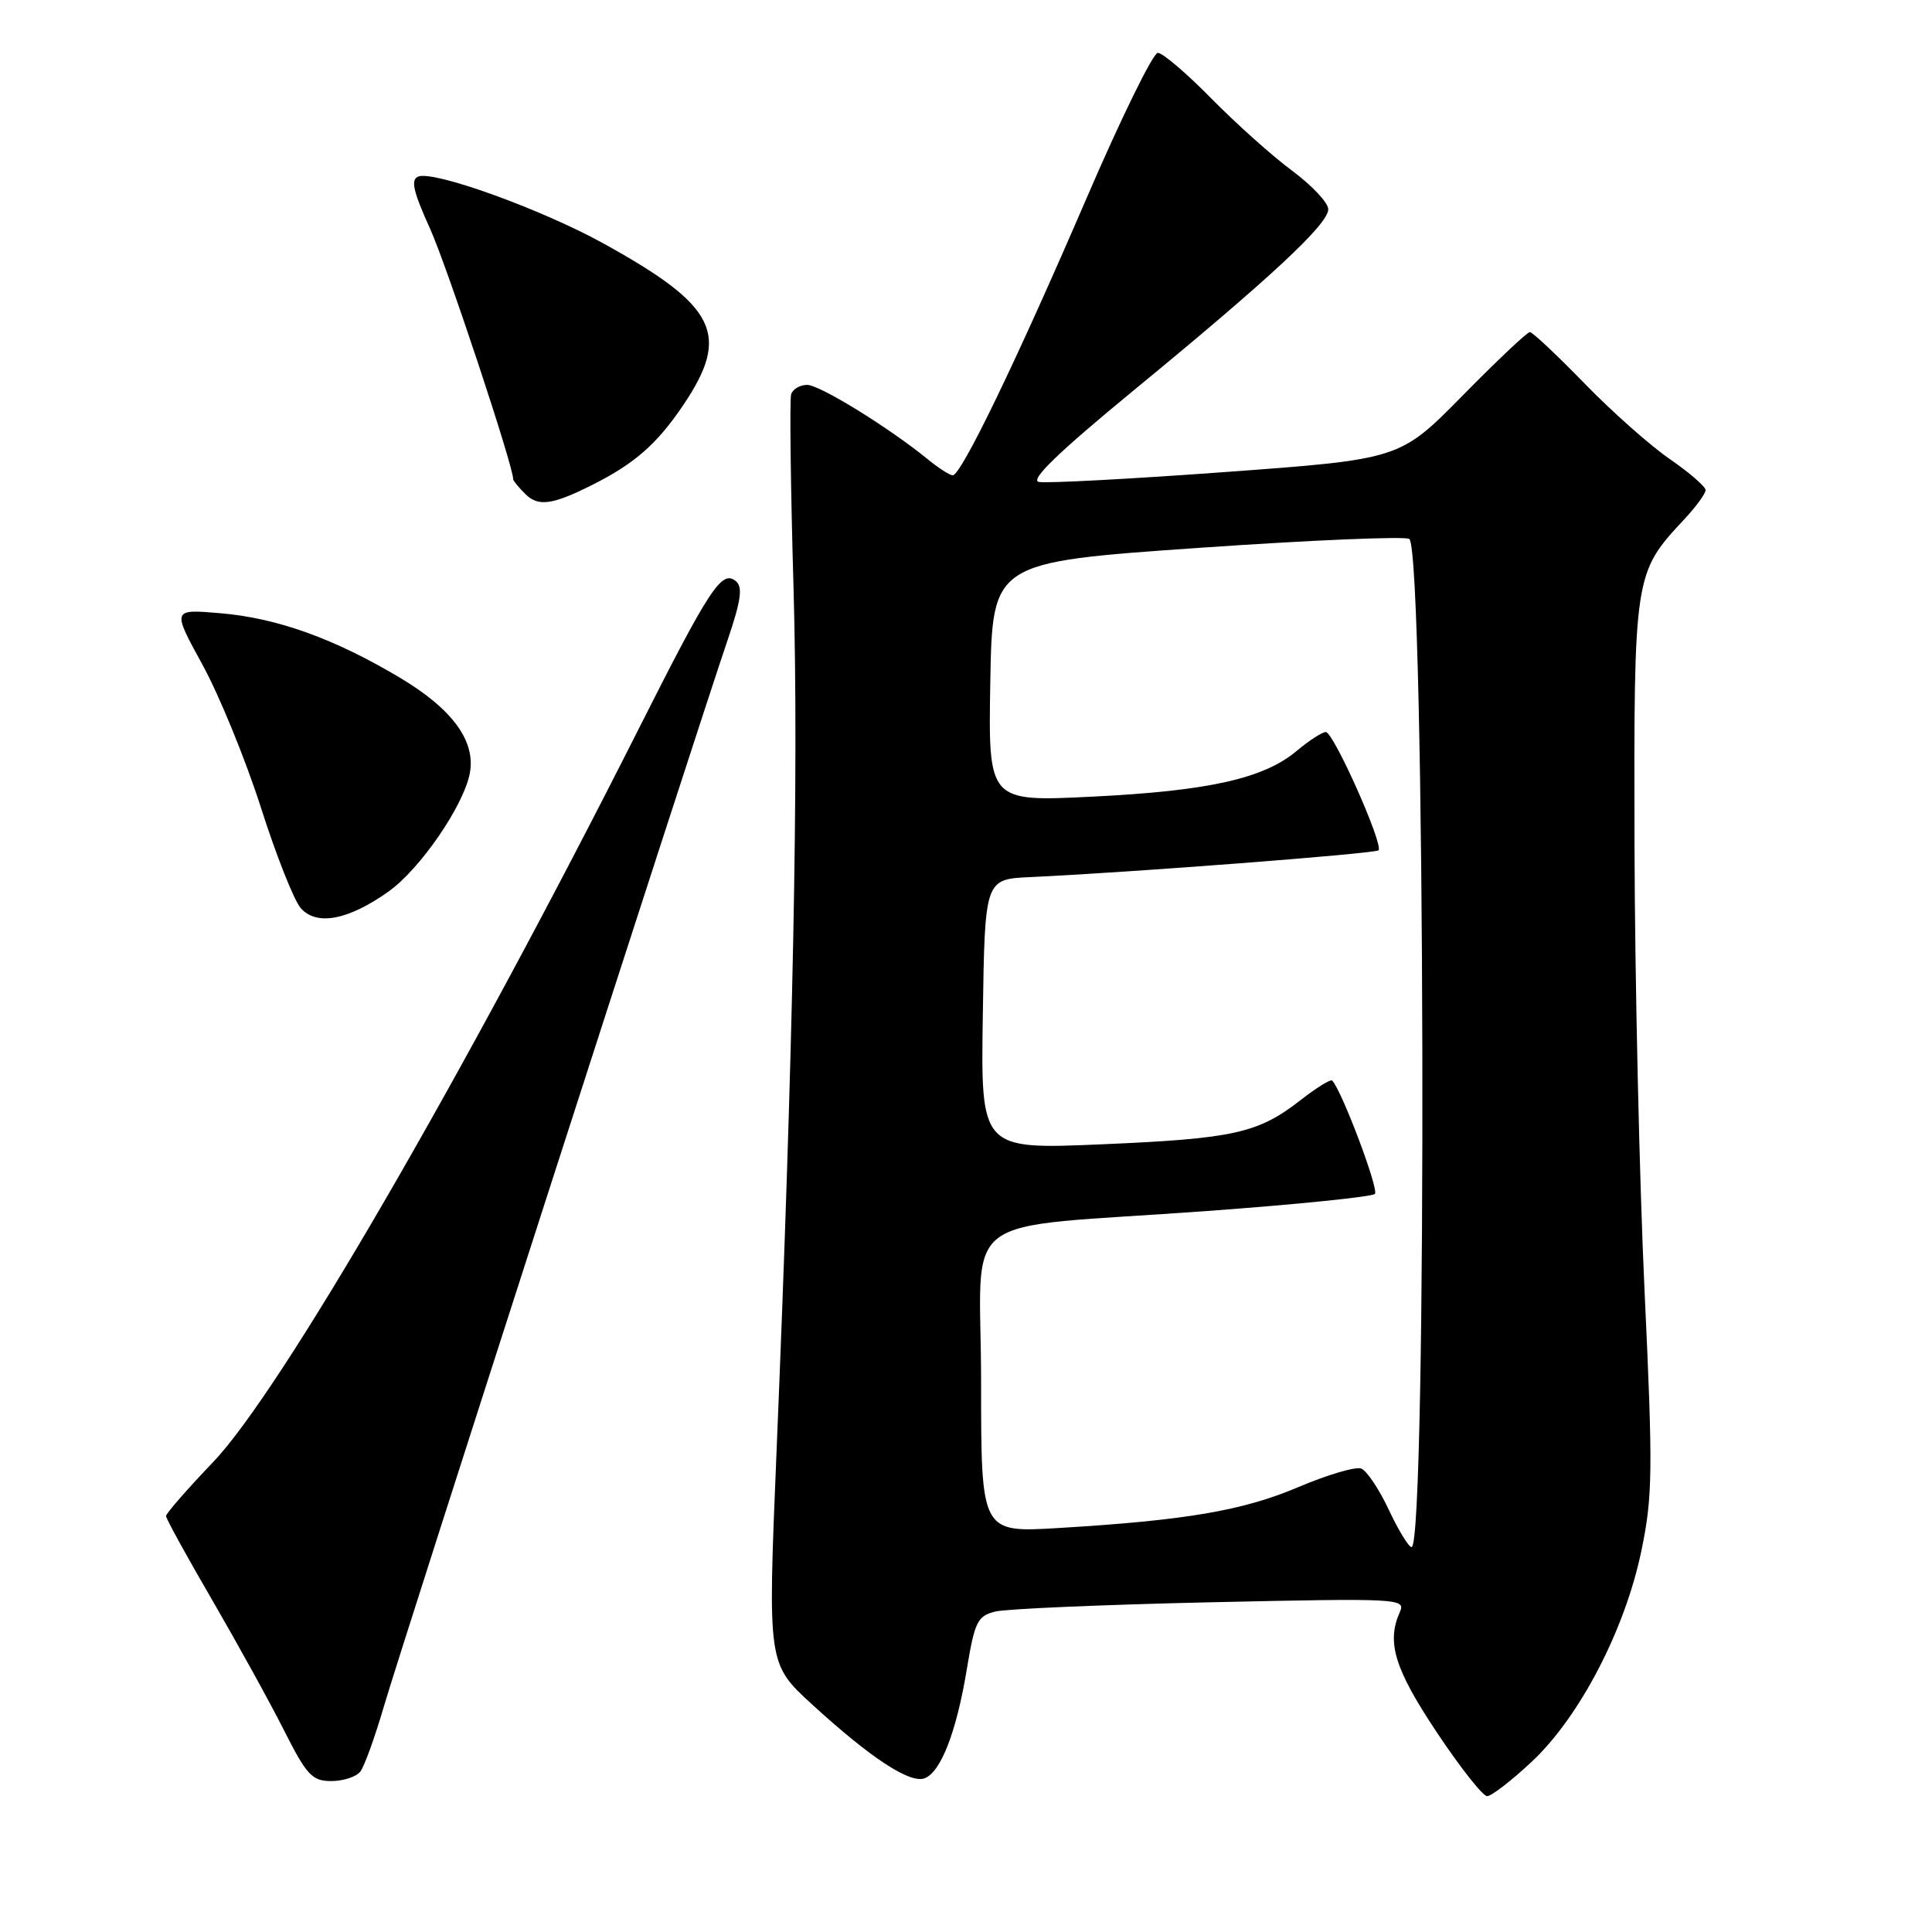 <?xml version="1.0" encoding="UTF-8" standalone="no"?>
<!DOCTYPE svg PUBLIC "-//W3C//DTD SVG 1.1//EN" "http://www.w3.org/Graphics/SVG/1.1/DTD/svg11.dtd" >
<svg xmlns="http://www.w3.org/2000/svg" xmlns:xlink="http://www.w3.org/1999/xlink" version="1.1" viewBox="0 0 256 256">
 <g >
 <path fill="currentColor"
d=" M 202.96 233.44 C 209.31 227.50 215.32 215.95 217.49 205.50 C 218.99 198.28 219.03 194.91 217.91 171.00 C 217.23 156.43 216.63 129.88 216.58 112.00 C 216.49 76.16 216.53 75.93 223.13 68.86 C 224.71 67.17 226.00 65.41 226.00 64.94 C 226.00 64.48 223.86 62.63 221.26 60.83 C 218.65 59.04 213.55 54.51 209.93 50.78 C 206.30 47.05 203.06 44.00 202.71 44.00 C 202.37 44.00 198.35 47.79 193.79 52.43 C 185.50 60.85 185.50 60.85 162.45 62.54 C 149.77 63.47 138.61 64.06 137.65 63.86 C 136.43 63.61 140.26 59.92 150.20 51.74 C 168.36 36.82 176.00 29.71 176.00 27.73 C 176.00 26.87 173.86 24.59 171.25 22.65 C 168.64 20.72 163.81 16.41 160.53 13.07 C 157.25 9.73 154.05 7.00 153.42 7.00 C 152.79 7.00 148.54 15.66 143.98 26.25 C 134.70 47.80 127.35 63.01 126.24 62.98 C 125.83 62.97 124.38 62.03 123.00 60.91 C 117.86 56.70 108.63 51.00 106.95 51.00 C 106.00 51.00 105.04 51.56 104.83 52.25 C 104.62 52.94 104.76 64.53 105.15 78.00 C 105.84 102.20 105.10 139.46 102.87 192.98 C 101.73 220.46 101.73 220.46 107.61 225.85 C 115.37 232.95 120.58 236.37 122.52 235.63 C 124.68 234.80 126.73 229.49 128.11 221.18 C 129.15 214.88 129.52 214.12 131.88 213.54 C 133.32 213.18 146.16 212.63 160.41 212.31 C 185.50 211.76 186.29 211.80 185.48 213.62 C 183.70 217.60 184.79 221.14 190.36 229.51 C 193.47 234.18 196.48 238.00 197.05 238.00 C 197.62 238.00 200.28 235.95 202.96 233.44 Z  M 47.74 234.75 C 48.28 234.06 49.70 230.12 50.90 226.00 C 53.05 218.62 91.95 97.93 96.43 84.76 C 98.19 79.57 98.44 77.78 97.51 77.01 C 95.65 75.46 94.07 77.86 84.67 96.50 C 61.42 142.60 37.15 184.42 28.25 193.72 C 24.81 197.32 22.00 200.54 22.00 200.88 C 22.00 201.23 24.75 206.23 28.11 212.00 C 31.46 217.78 35.75 225.54 37.62 229.25 C 40.63 235.22 41.36 236.00 43.89 236.00 C 45.47 236.00 47.20 235.44 47.74 234.75 Z  M 51.50 118.12 C 55.67 115.15 61.43 106.77 62.25 102.47 C 63.06 98.22 59.98 93.99 53.09 89.86 C 44.35 84.63 36.72 81.88 29.14 81.25 C 22.79 80.71 22.79 80.71 26.84 88.10 C 29.07 92.17 32.54 100.67 34.57 107.00 C 36.59 113.33 38.96 119.32 39.85 120.33 C 41.95 122.72 46.15 121.93 51.50 118.12 Z  M 78.50 64.24 C 84.11 61.42 87.07 58.82 90.54 53.67 C 96.85 44.30 94.98 40.54 79.87 32.21 C 71.70 27.71 57.52 22.59 55.43 23.39 C 54.39 23.79 54.74 25.35 56.98 30.29 C 59.21 35.22 68.00 61.70 68.00 63.50 C 68.00 63.70 68.72 64.58 69.61 65.46 C 71.31 67.17 73.19 66.91 78.50 64.24 Z  M 184.02 200.05 C 182.75 197.33 181.10 194.87 180.37 194.59 C 179.63 194.31 175.90 195.41 172.06 197.04 C 164.73 200.16 157.15 201.46 140.25 202.47 C 130.00 203.09 130.00 203.09 130.00 183.16 C 130.00 159.95 126.04 162.94 160.00 160.46 C 171.82 159.60 181.81 158.58 182.18 158.20 C 182.75 157.62 177.77 144.44 176.52 143.18 C 176.31 142.97 174.42 144.14 172.32 145.78 C 166.69 150.17 163.48 150.88 145.91 151.63 C 129.95 152.31 129.95 152.31 130.23 134.40 C 130.50 116.50 130.50 116.50 136.50 116.22 C 149.50 115.63 182.23 113.11 182.66 112.67 C 183.37 111.97 176.70 97.00 175.68 97.00 C 175.19 97.00 173.46 98.12 171.83 99.49 C 167.47 103.16 160.17 104.80 144.72 105.56 C 130.95 106.24 130.95 106.24 131.22 90.37 C 131.50 74.50 131.50 74.50 158.77 72.60 C 173.77 71.56 186.36 71.03 186.75 71.42 C 188.85 73.52 189.13 205.00 187.04 205.00 C 186.66 205.00 185.30 202.77 184.02 200.05 Z "/>
</g>
</svg>